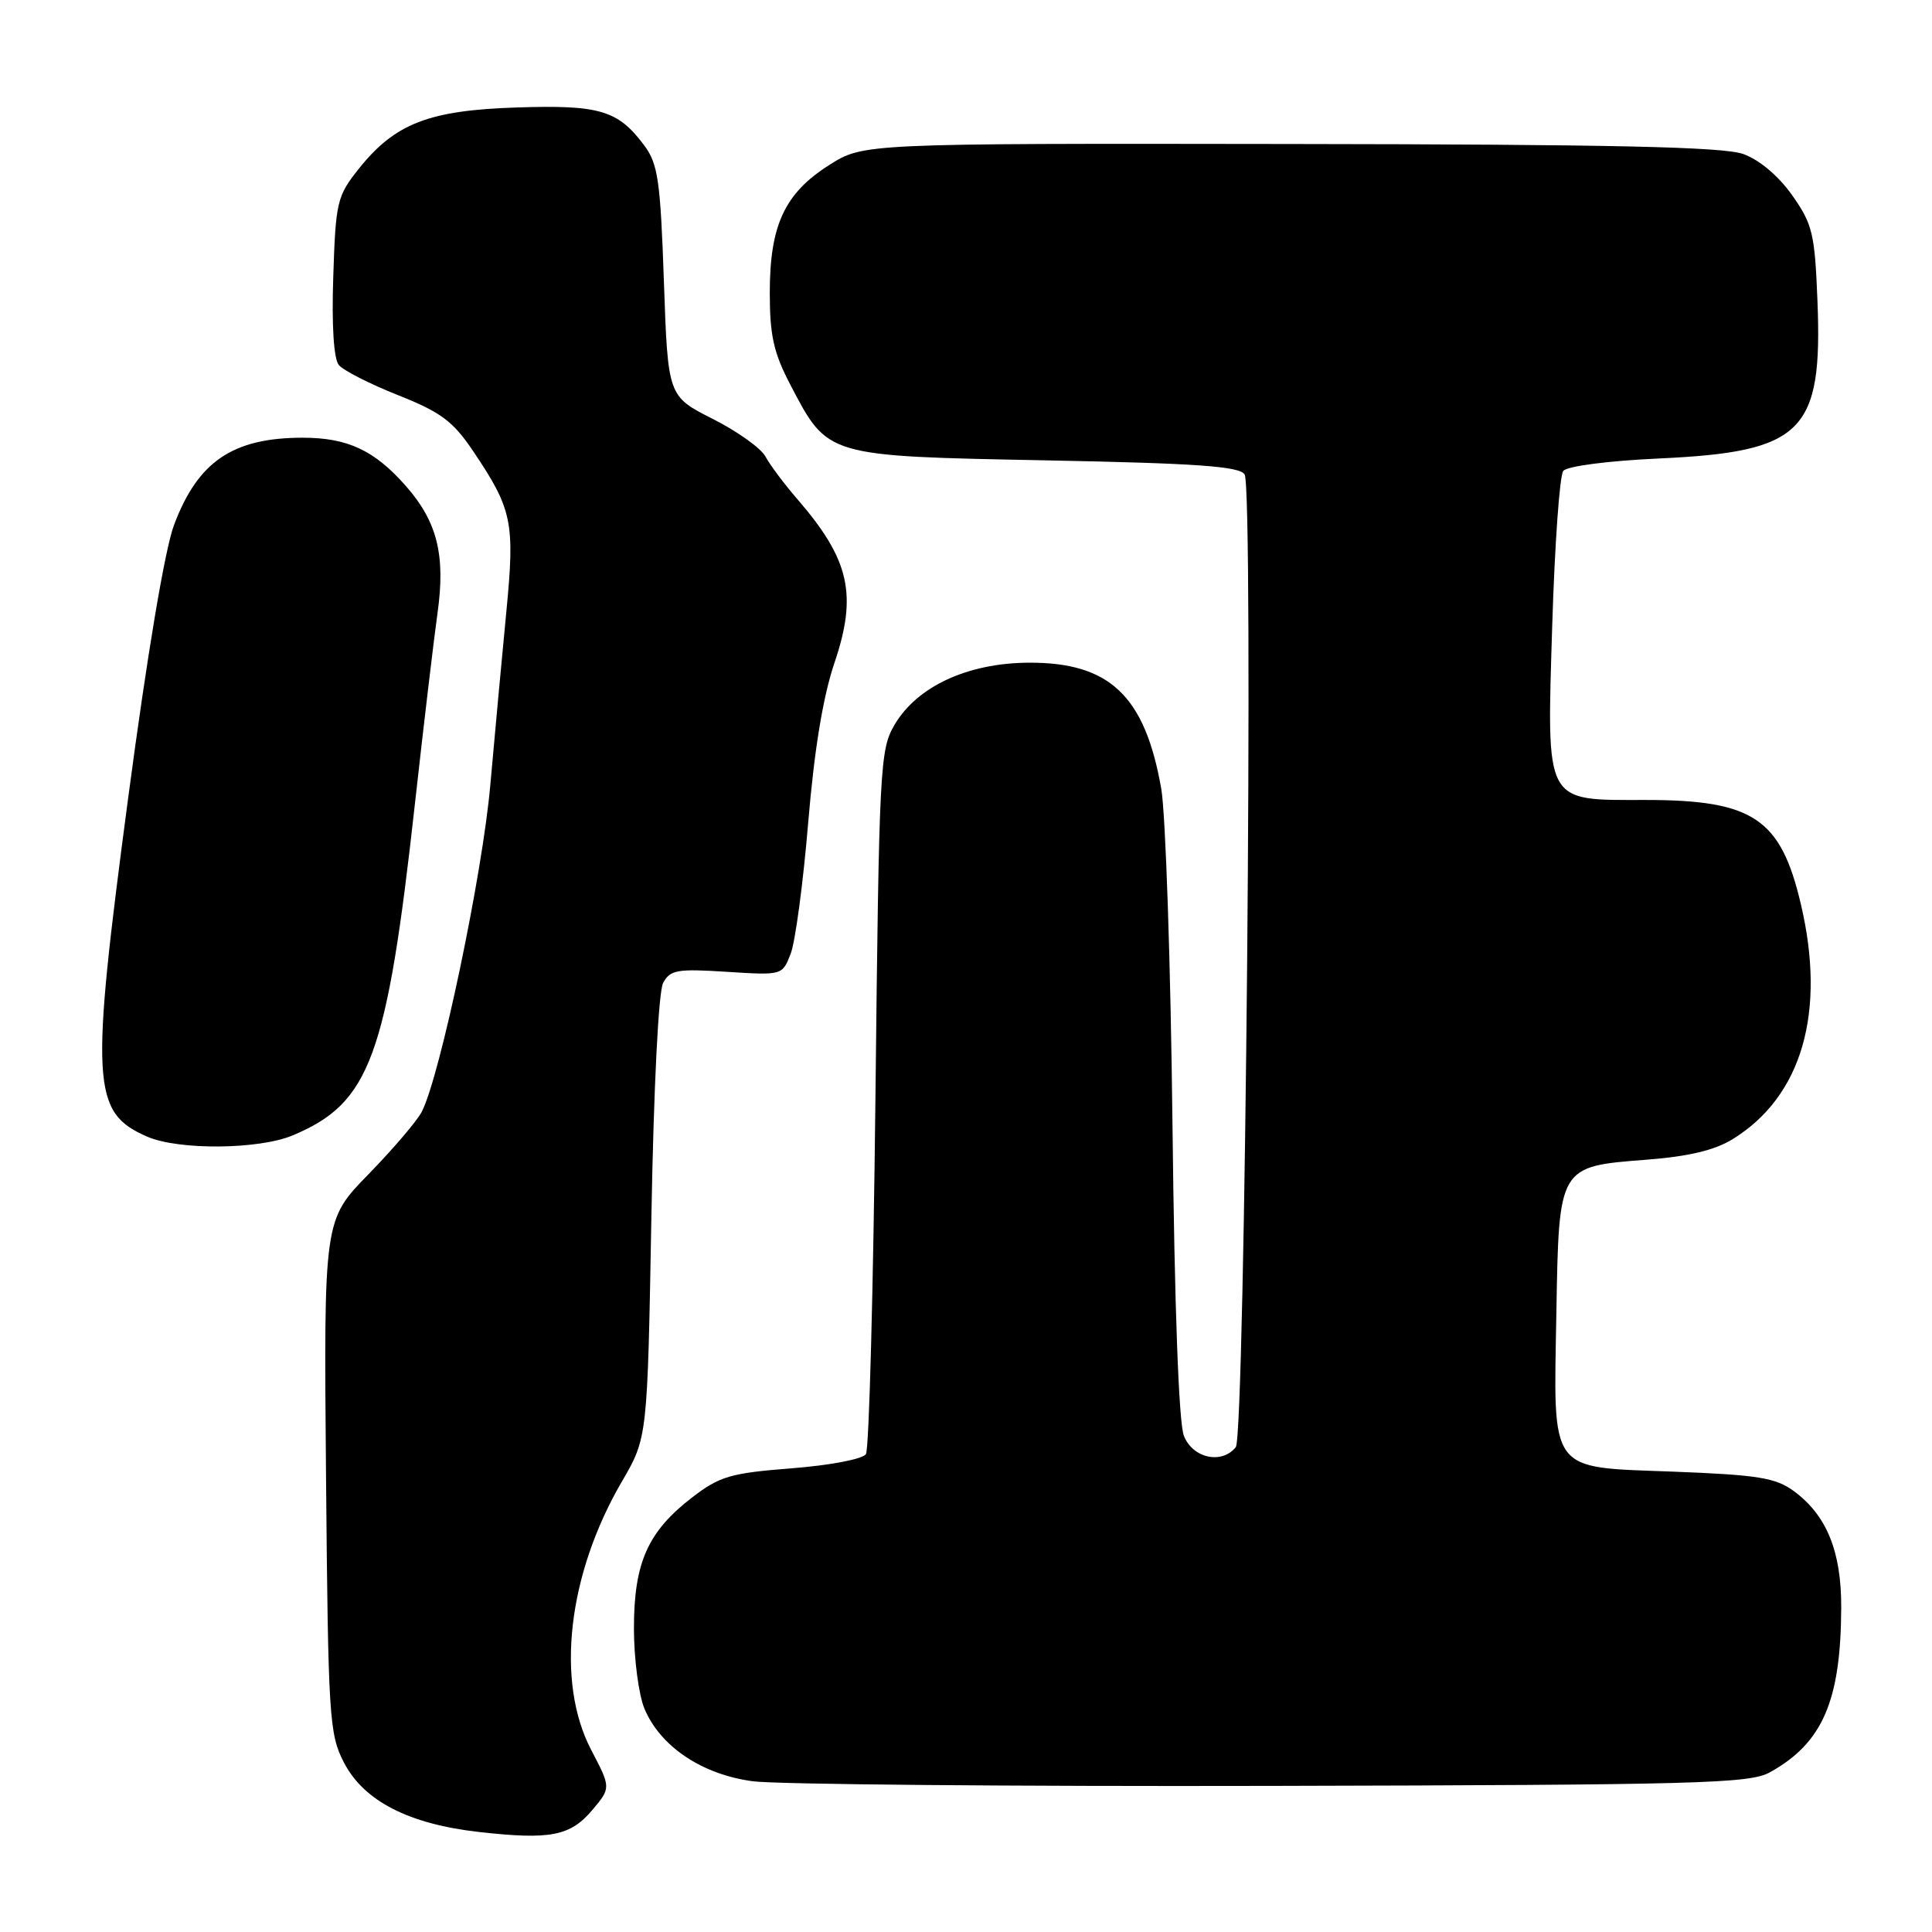 <?xml version="1.0" encoding="UTF-8" standalone="no"?>
<!DOCTYPE svg PUBLIC "-//W3C//DTD SVG 1.1//EN" "http://www.w3.org/Graphics/SVG/1.1/DTD/svg11.dtd" >
<svg xmlns="http://www.w3.org/2000/svg" xmlns:xlink="http://www.w3.org/1999/xlink" version="1.1" viewBox="0 0 256 256">
 <g >
 <path fill="currentColor"
d=" M 78.49 239.83 C 80.96 236.89 80.96 236.89 78.33 231.86 C 73.60 222.80 75.22 208.63 82.41 196.30 C 85.79 190.50 85.79 190.50 86.31 161.34 C 86.62 144.09 87.25 131.39 87.87 130.24 C 88.80 128.51 89.73 128.35 96.29 128.77 C 103.65 129.24 103.66 129.24 104.77 126.37 C 105.38 124.79 106.43 116.97 107.09 109.00 C 107.90 99.31 109.06 92.29 110.57 87.83 C 113.63 78.79 112.58 74.15 105.67 66.16 C 103.93 64.15 102.02 61.60 101.43 60.50 C 100.85 59.40 97.70 57.15 94.43 55.50 C 88.50 52.50 88.50 52.50 87.97 37.29 C 87.51 23.96 87.19 21.73 85.38 19.29 C 81.91 14.61 79.46 13.88 68.50 14.24 C 56.84 14.61 52.34 16.36 47.56 22.34 C 44.66 25.98 44.48 26.71 44.16 36.63 C 43.94 43.14 44.22 47.56 44.90 48.37 C 45.49 49.09 49.02 50.88 52.74 52.36 C 58.41 54.61 60.01 55.80 62.69 59.77 C 67.87 67.46 68.24 69.20 67.10 80.97 C 66.54 86.76 65.58 97.12 64.97 104.00 C 63.93 115.86 58.34 142.51 55.89 147.31 C 55.28 148.51 52.10 152.23 48.84 155.58 C 42.90 161.66 42.90 161.66 43.20 195.58 C 43.48 227.50 43.62 229.74 45.55 233.50 C 48.18 238.63 54.14 241.70 63.50 242.75 C 72.93 243.81 75.57 243.29 78.49 239.83 Z  M 234.50 234.85 C 241.50 230.98 243.93 225.38 243.97 213.00 C 244.00 205.57 242.04 200.77 237.68 197.57 C 235.28 195.81 232.94 195.43 221.71 195.00 C 205.07 194.37 205.85 195.43 206.23 173.85 C 206.56 154.48 206.52 154.57 218.12 153.67 C 223.76 153.24 227.22 152.41 229.61 150.93 C 238.77 145.27 242.00 134.12 238.62 119.79 C 235.96 108.45 232.30 106.00 218.03 106.00 C 204.55 106.00 204.95 106.76 205.68 82.80 C 206.01 72.18 206.66 63.00 207.14 62.40 C 207.63 61.77 213.06 61.06 219.85 60.75 C 238.91 59.87 241.52 57.26 240.82 39.81 C 240.47 30.95 240.17 29.70 237.47 25.87 C 235.66 23.31 233.13 21.18 231.00 20.41 C 228.36 19.46 213.68 19.13 170.95 19.08 C 114.39 19.00 114.39 19.00 109.87 21.87 C 103.97 25.61 102.00 29.84 102.00 38.79 C 102.00 44.47 102.51 46.76 104.75 51.03 C 109.72 60.52 109.38 60.43 138.61 61.00 C 158.64 61.39 164.26 61.79 164.92 62.87 C 166.13 64.83 164.99 190.19 163.75 191.75 C 161.90 194.07 158.04 193.23 156.87 190.25 C 156.19 188.53 155.63 173.14 155.36 149.00 C 155.12 127.82 154.45 107.80 153.87 104.50 C 151.71 92.19 147.04 87.75 136.29 87.81 C 128.20 87.86 121.52 90.96 118.53 96.04 C 116.59 99.35 116.48 101.56 116.00 145.50 C 115.72 170.80 115.16 192.03 114.74 192.68 C 114.31 193.34 109.99 194.16 104.88 194.56 C 96.81 195.19 95.35 195.62 91.75 198.39 C 85.83 202.94 84.00 207.05 84.00 215.77 C 84.00 219.78 84.63 224.57 85.39 226.40 C 87.50 231.44 93.02 235.13 99.77 236.03 C 102.92 236.44 133.85 236.72 168.50 236.64 C 225.08 236.51 231.81 236.33 234.50 234.85 Z  M 38.77 150.45 C 49.03 146.16 51.25 140.16 54.98 106.50 C 56.14 96.05 57.49 84.69 57.97 81.26 C 59.05 73.59 57.95 69.15 53.80 64.42 C 49.63 59.67 46.06 58.00 40.11 58.00 C 30.84 58.00 26.21 61.15 23.05 69.59 C 21.84 72.84 19.51 86.70 16.99 105.68 C 11.94 143.69 12.15 147.41 19.50 150.61 C 23.64 152.42 34.28 152.33 38.77 150.45 Z "/>
</g>
</svg>